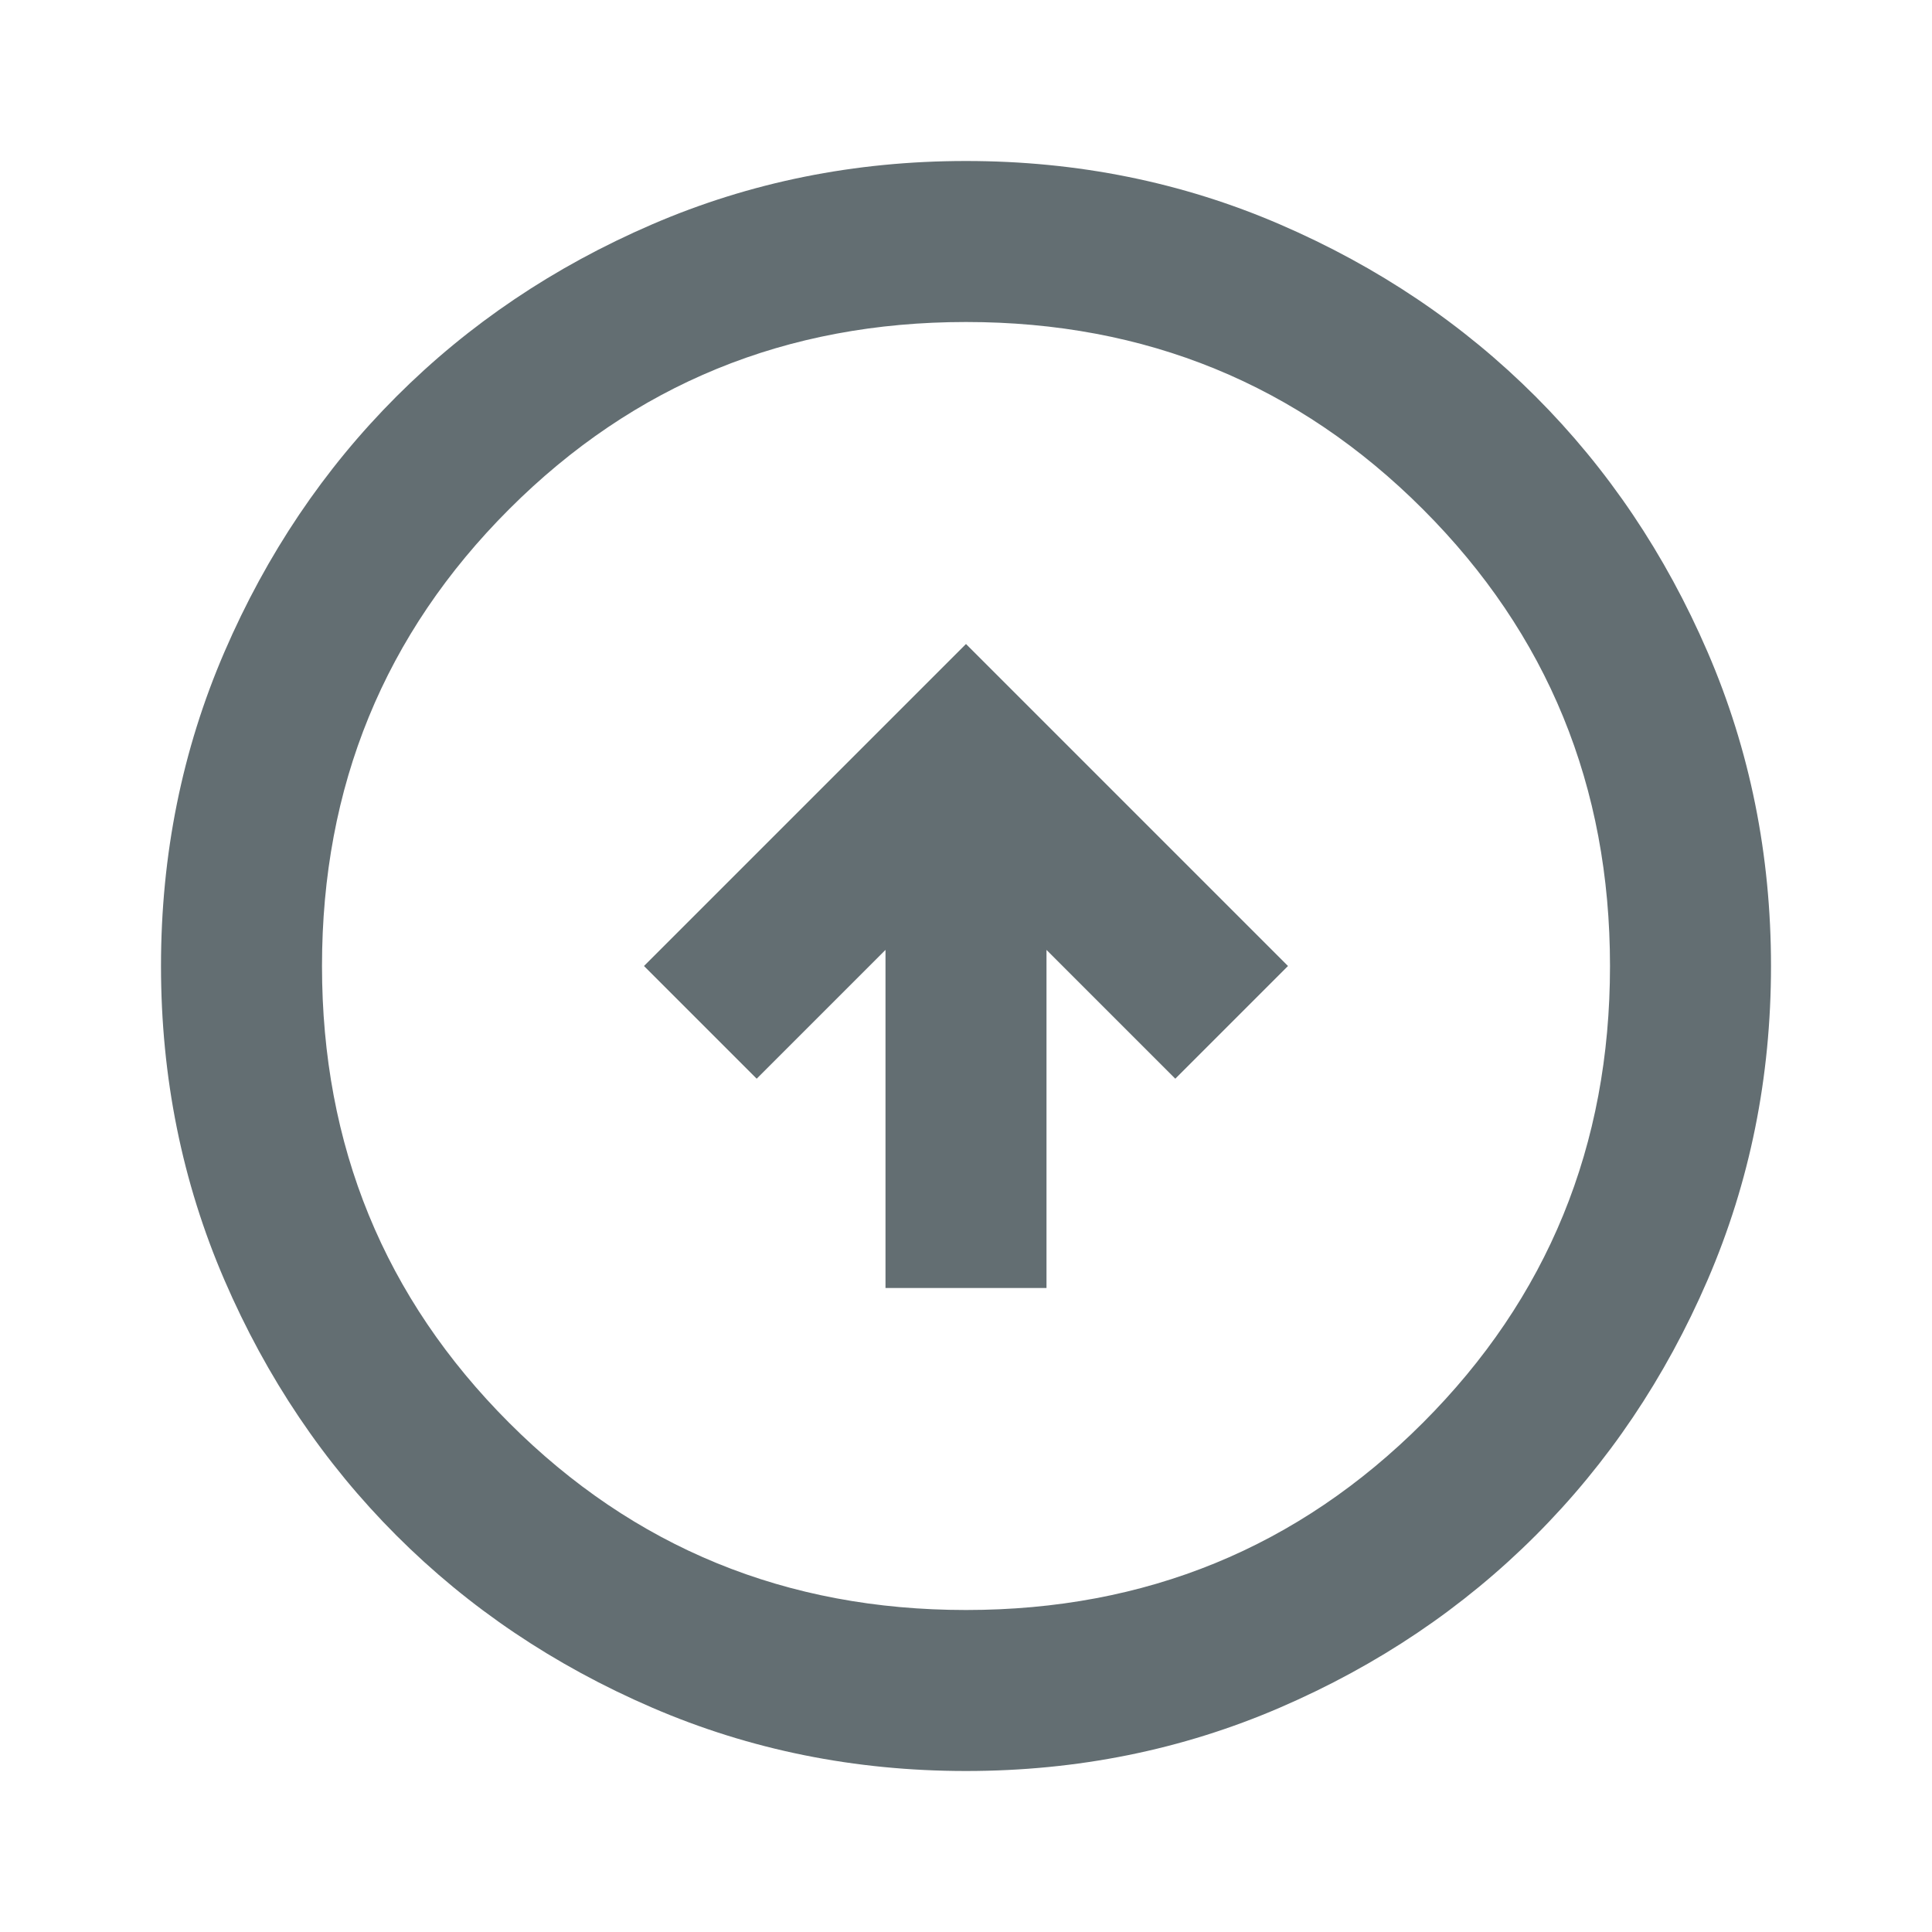 <svg xmlns="http://www.w3.org/2000/svg" height="24px" viewBox="0 -960 960 960" width="24px" fill="#636E72"><path d="M440-320h80v-168l64 64 56-56-160-160-160 160 56 56 64-64v168Zm40 240q-83 0-156-31.5T197-197q-54-54-85.5-127T80-480q0-83 31.5-156T197-763q54-54 127-85.5T480-880q83 0 156 31.5T763-763q54 54 85.5 127T880-480q0 83-31.5 156T763-197q-54 54-127 85.5T480-80Zm0-80q134 0 227-93t93-227q0-134-93-227t-227-93q-134 0-227 93t-93 227q0 134 93 227t227 93Zm0-320Z"/></svg>